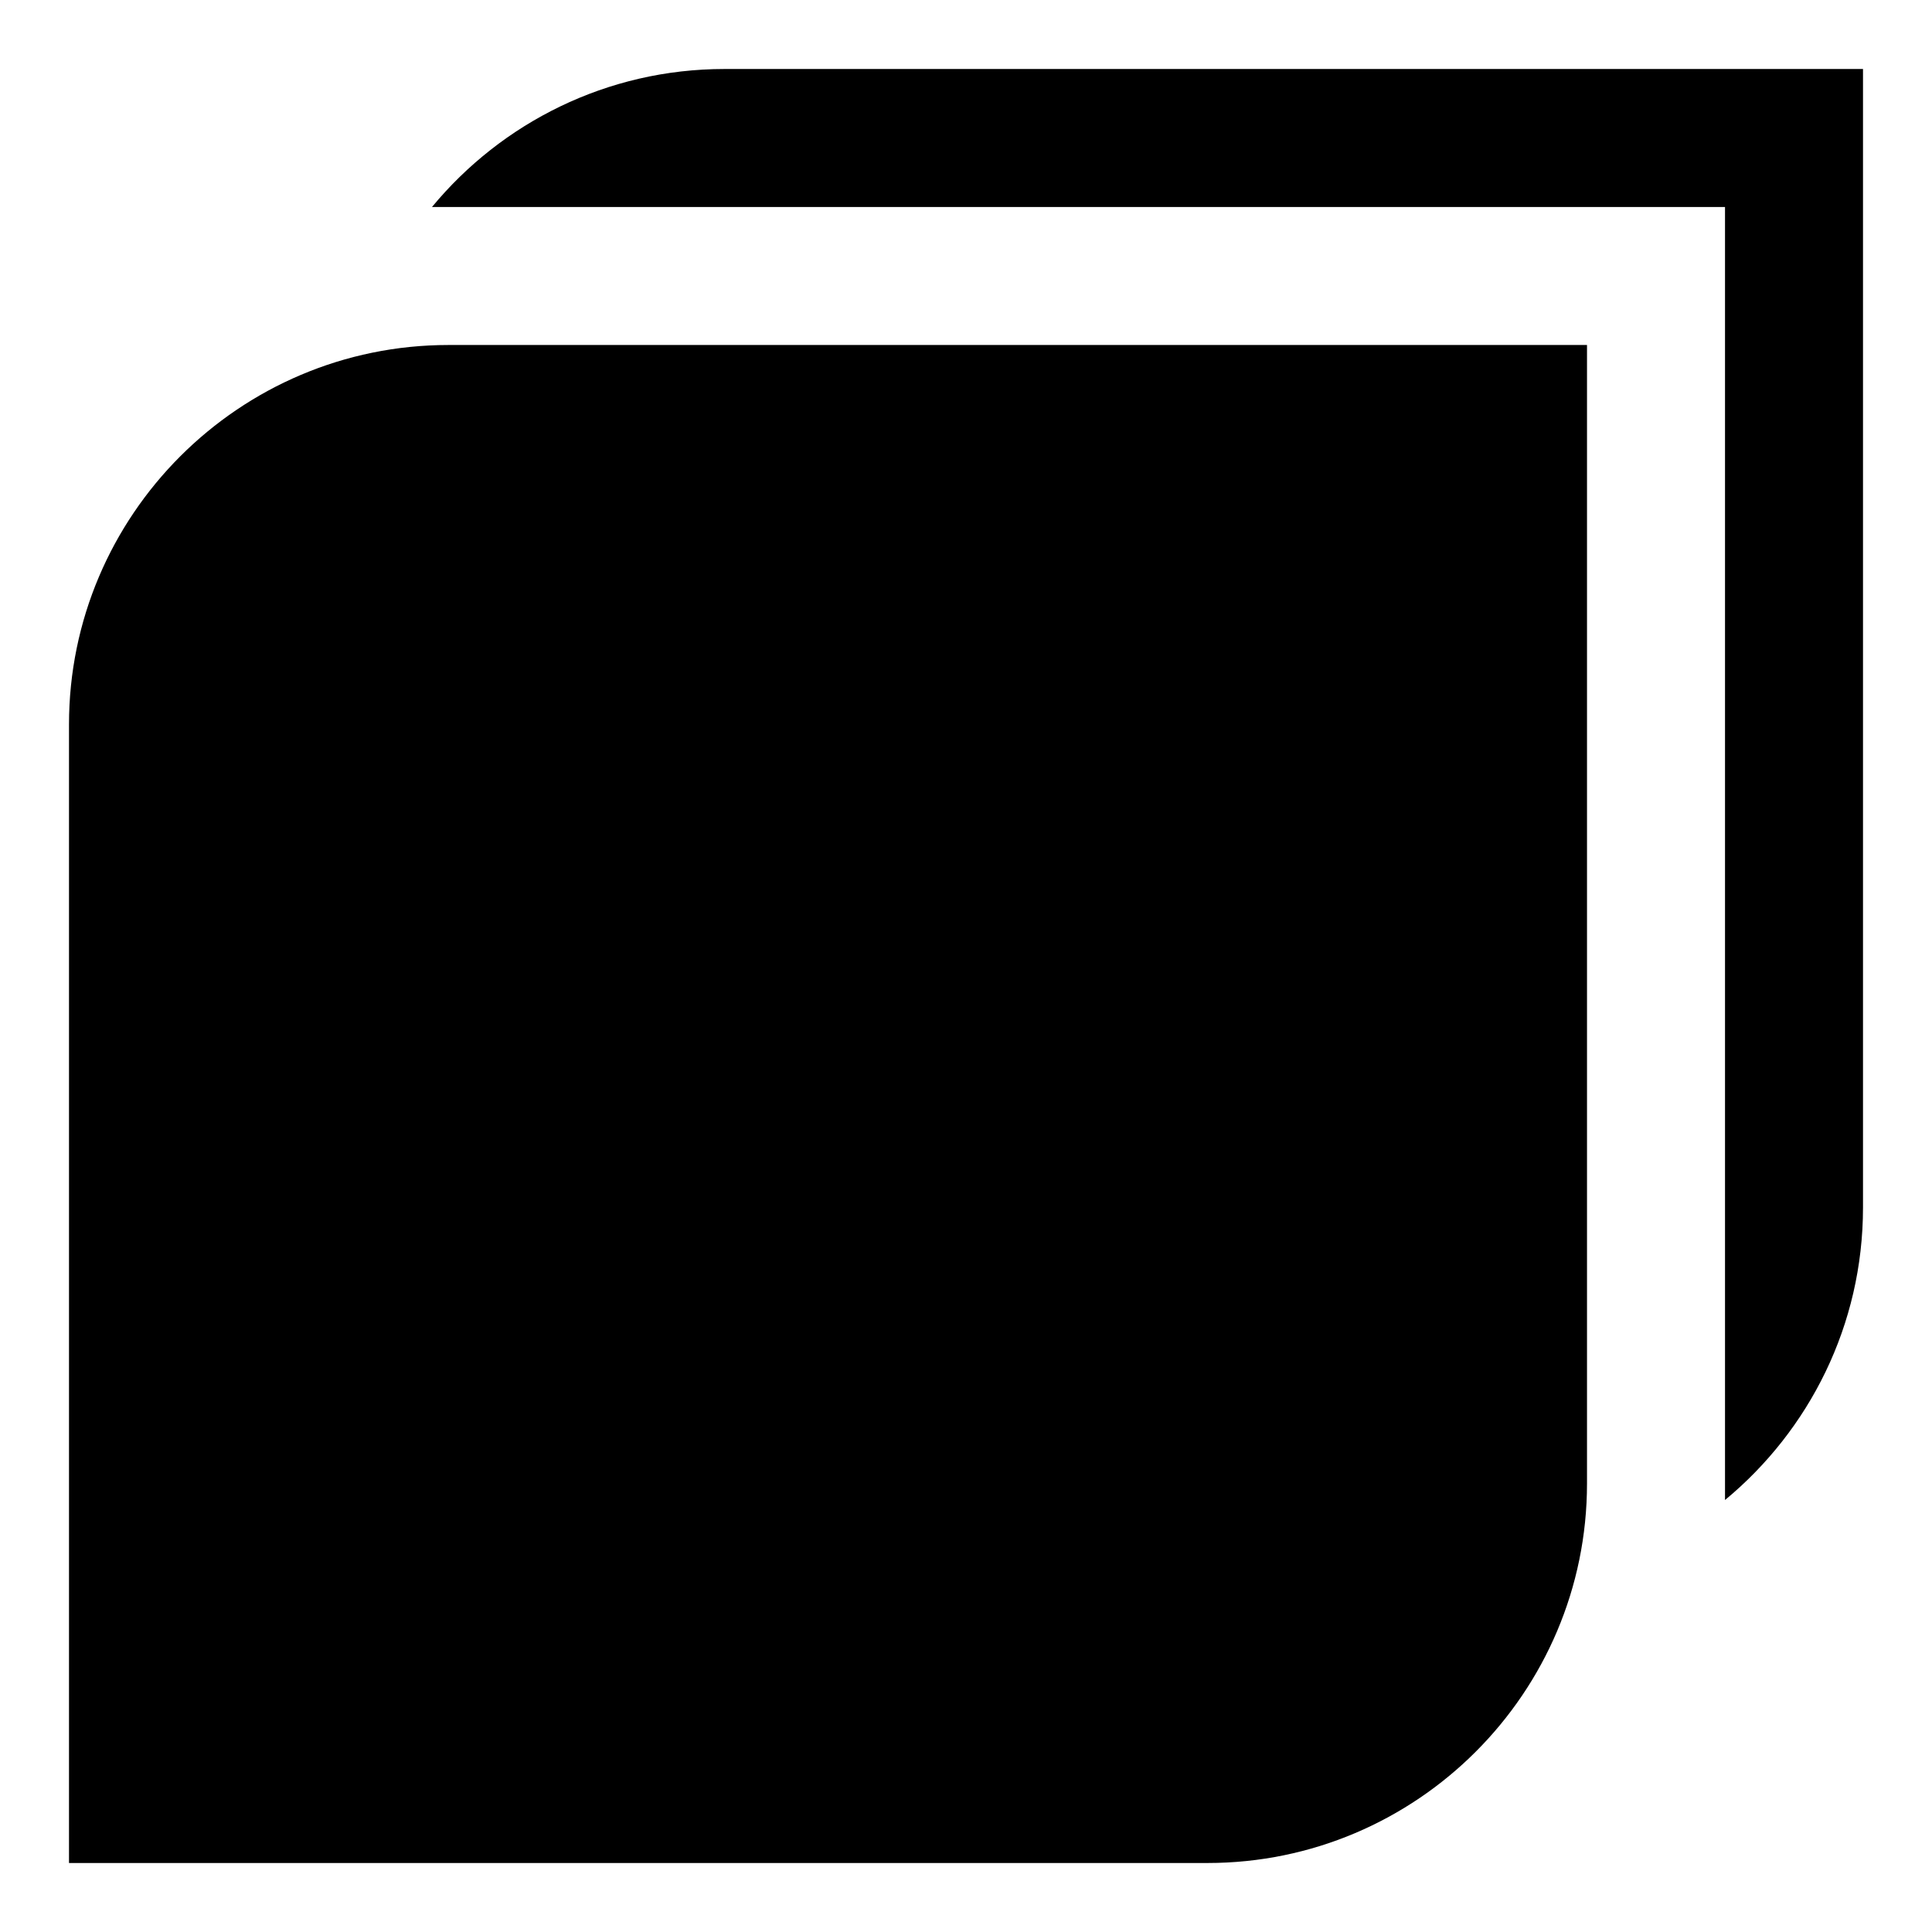 <?xml version="1.0" encoding="UTF-8"?><svg id="Ebene_1" xmlns="http://www.w3.org/2000/svg" viewBox="0 0 158.74 158.74"><path d="M59.528,5.669c-9.662,0-18.311,4.418-24.035,11.339h106.24v106.239c6.921-5.724,11.338-14.373,11.338-24.034V5.669H59.528Z"/><path d="M5.669,59.528v93.543h93.543c17.193,0,31.182-13.988,31.182-31.181V28.346H36.851c-17.193,0-31.182,13.988-31.182,31.181Z"/></svg>